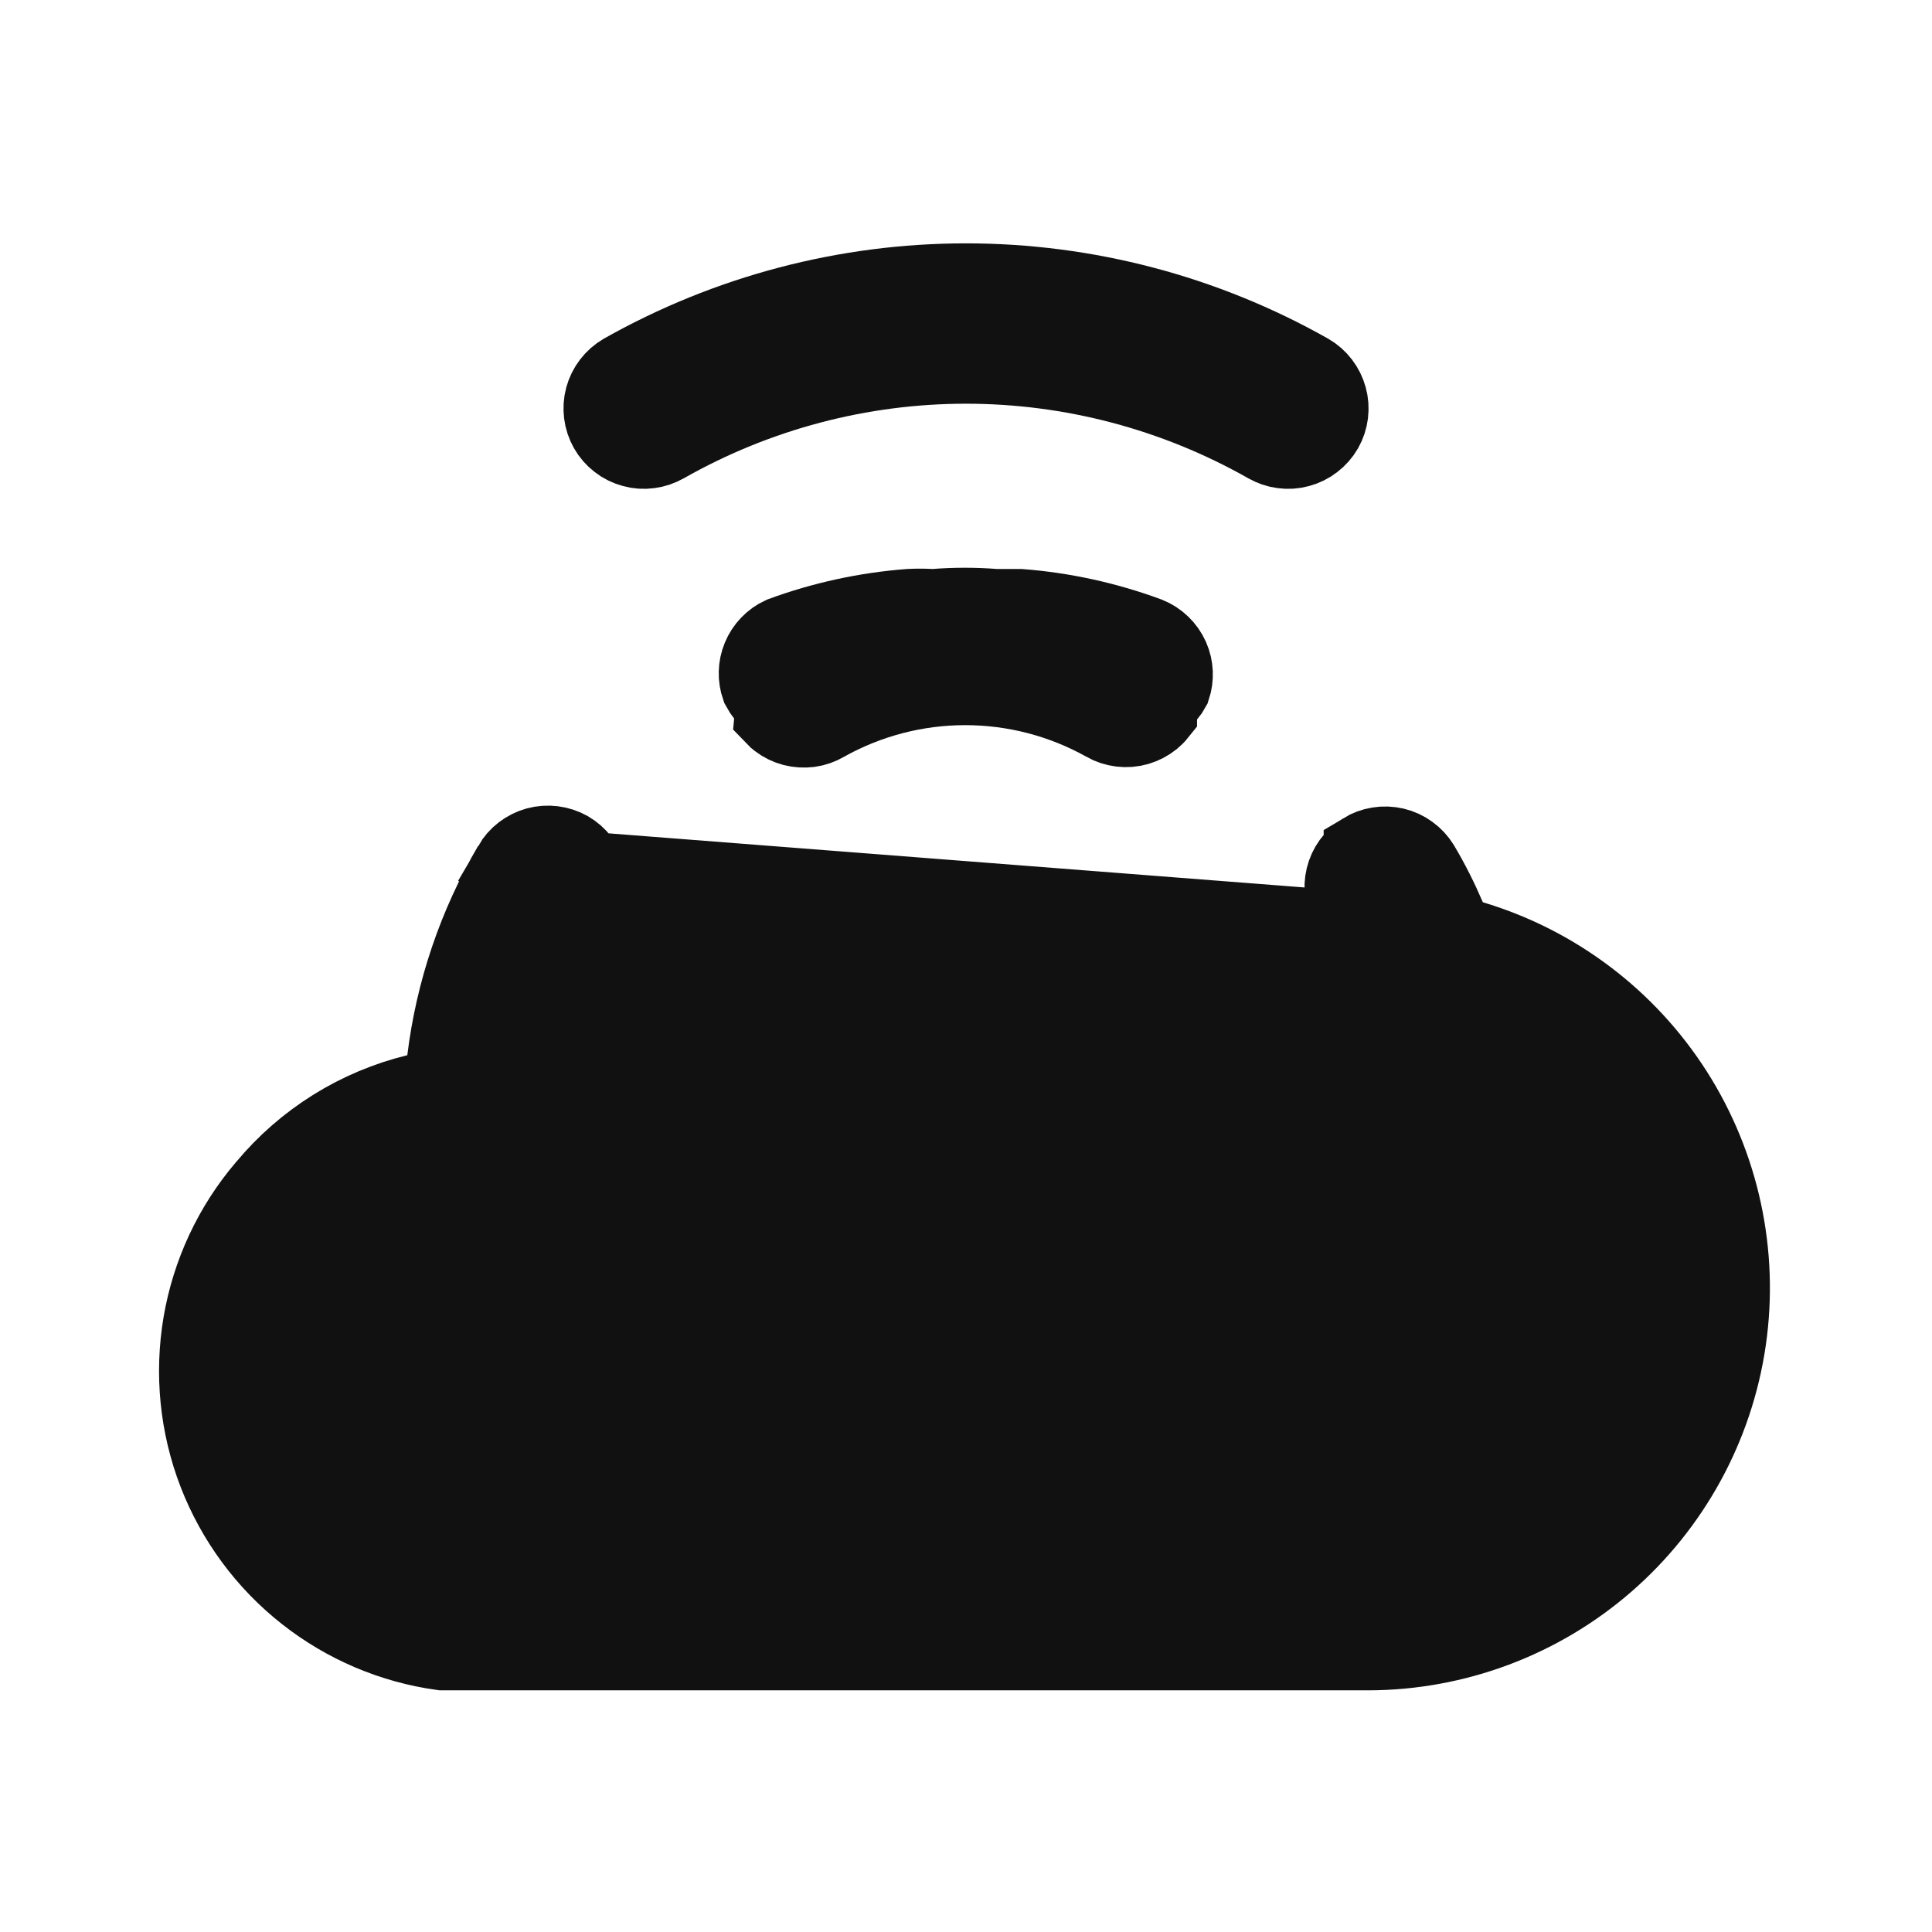 <svg width="24" height="24" viewBox="0 0 24 24" fill="none" xmlns="http://www.w3.org/2000/svg">
<path d="M18.052 11.62L17.96 11.403C17.865 11.181 17.756 10.964 17.632 10.756C17.598 10.701 17.553 10.652 17.5 10.614C17.447 10.575 17.387 10.547 17.323 10.532C17.258 10.517 17.192 10.514 17.127 10.525C17.062 10.535 16.999 10.559 16.943 10.593L16.943 10.594C16.83 10.663 16.75 10.774 16.719 10.902C16.688 11.03 16.709 11.166 16.778 11.278L16.783 11.287L16.783 11.287C16.954 11.583 17.095 11.895 17.204 12.219L17.205 12.22C17.233 12.306 17.285 12.383 17.353 12.442C17.422 12.501 17.505 12.54 17.595 12.555L17.595 12.555C18.407 12.695 19.143 13.117 19.675 13.747C20.206 14.376 20.498 15.173 20.5 15.997L20.5 15.998C20.5 16.926 20.131 17.817 19.475 18.473C18.819 19.129 17.928 19.498 17 19.498H5.66H5.622L5.584 19.492C5.074 19.414 4.601 19.179 4.229 18.821C3.859 18.464 3.607 18.001 3.51 17.495C3.435 17.129 3.444 16.75 3.535 16.387C3.627 16.024 3.799 15.685 4.039 15.397C4.279 15.109 4.581 14.879 4.922 14.723C5.262 14.568 5.631 14.491 6.004 14.498C6.135 14.497 6.261 14.444 6.354 14.351C6.447 14.258 6.5 14.131 6.5 13.998C6.5 13.998 6.5 13.998 6.5 13.998H7L18.052 11.62ZM18.052 11.62L18.277 11.687M18.052 11.62L18.277 11.687M18.277 11.687C19.311 11.996 20.199 12.667 20.78 13.577C21.36 14.487 21.595 15.576 21.44 16.644C21.285 17.712 20.751 18.689 19.936 19.397C19.121 20.104 18.079 20.495 17 20.498C16.999 20.498 16.999 20.498 16.999 20.498L5.59 20.498H5.494C4.88 20.413 4.3 20.166 3.813 19.783C3.318 19.394 2.937 18.878 2.71 18.291C2.483 17.703 2.42 17.065 2.525 16.444C2.631 15.823 2.902 15.242 3.311 14.762L3.311 14.762L3.315 14.758C3.795 14.18 4.448 13.772 5.178 13.594L5.515 13.512L5.556 13.169C5.66 12.319 5.938 11.499 6.371 10.761L6.371 10.761M18.277 11.687L6.371 10.761M6.371 10.761L6.373 10.758M6.371 10.761L6.373 10.758M6.373 10.758C6.439 10.643 6.548 10.56 6.675 10.525C6.802 10.491 6.938 10.508 7.053 10.572C7.11 10.605 7.16 10.649 7.2 10.701C7.241 10.753 7.27 10.813 7.288 10.876C7.305 10.94 7.309 11.006 7.301 11.072C7.292 11.137 7.271 11.2 7.238 11.257L6.373 10.758ZM8.254 5.503L8.254 5.503L8.25 5.505C8.192 5.538 8.129 5.56 8.064 5.568C7.999 5.577 7.932 5.573 7.869 5.555C7.805 5.538 7.745 5.509 7.693 5.468C7.641 5.428 7.597 5.378 7.565 5.321C7.5 5.206 7.483 5.07 7.517 4.943C7.552 4.816 7.635 4.708 7.748 4.642C9.046 3.909 10.51 3.523 12 3.523C13.49 3.523 14.955 3.909 16.252 4.642C16.366 4.708 16.448 4.816 16.483 4.943C16.518 5.07 16.501 5.206 16.436 5.321C16.403 5.378 16.359 5.428 16.307 5.468C16.255 5.509 16.195 5.538 16.132 5.555C16.068 5.573 16.002 5.577 15.936 5.568C15.871 5.56 15.808 5.538 15.751 5.505L15.751 5.505L15.747 5.503C14.604 4.856 13.313 4.515 12 4.515C10.687 4.515 9.396 4.856 8.254 5.503ZM14.49 8.613L14.37 8.754V8.85C14.35 8.875 14.327 8.897 14.302 8.918C14.25 8.96 14.19 8.991 14.126 9.01C14.061 9.029 13.994 9.034 13.927 9.026C13.861 9.018 13.796 8.997 13.738 8.964L13.738 8.964L13.734 8.961C13.201 8.664 12.601 8.508 11.99 8.508C11.38 8.508 10.78 8.664 10.247 8.961L10.247 8.961L10.237 8.967C10.181 9 10.118 9.022 10.053 9.031C9.987 9.039 9.921 9.035 9.858 9.019C9.794 9.002 9.734 8.973 9.682 8.933C9.662 8.918 9.643 8.902 9.626 8.884L9.636 8.778L9.517 8.623C9.494 8.594 9.474 8.564 9.457 8.532C9.416 8.416 9.419 8.289 9.466 8.175C9.514 8.058 9.604 7.964 9.719 7.911C10.228 7.724 10.761 7.608 11.302 7.567C11.386 7.563 11.47 7.563 11.554 7.567L11.586 7.569L11.617 7.567C11.862 7.548 12.108 7.548 12.353 7.567L12.372 7.568H12.39H12.391H12.391H12.392H12.393H12.393H12.394H12.394H12.395H12.395H12.396H12.397H12.397H12.398H12.398H12.399H12.399H12.4H12.401H12.401H12.402H12.402H12.403H12.404H12.404H12.405H12.405H12.406H12.407H12.407H12.408H12.408H12.409H12.409H12.41H12.411H12.411H12.412H12.412H12.413H12.414H12.414H12.415H12.415H12.416H12.416H12.417H12.418H12.418H12.419H12.419H12.42H12.421H12.421H12.422H12.422H12.423H12.424H12.424H12.425H12.425H12.426H12.427H12.427H12.428H12.428H12.429H12.429H12.43H12.431H12.431H12.432H12.432H12.433H12.434H12.434H12.435H12.435H12.436H12.437H12.437H12.438H12.438H12.439H12.439H12.44H12.441H12.441H12.442H12.442H12.443H12.444H12.444H12.445H12.445H12.446H12.446H12.447H12.448H12.448H12.449H12.449H12.45H12.45H12.451H12.452H12.452H12.453H12.454H12.454H12.455H12.455H12.456H12.456H12.457H12.458H12.458H12.459H12.459H12.46H12.46H12.461H12.462H12.462H12.463H12.463H12.464H12.465H12.465H12.466H12.466H12.467H12.467H12.468H12.469H12.469H12.47H12.47H12.471H12.472H12.472H12.473H12.473H12.474H12.475H12.475H12.476H12.476H12.477H12.477H12.478H12.479H12.479H12.48H12.48H12.481H12.482H12.482H12.483H12.483H12.484H12.485H12.485H12.486H12.486H12.487H12.487H12.488H12.489H12.489H12.49H12.49H12.491H12.492H12.492H12.493H12.493H12.494H12.495H12.495H12.496H12.496H12.497H12.497H12.498H12.499H12.499H12.5H12.5H12.501H12.502H12.502H12.503H12.503H12.504H12.504H12.505H12.506H12.506H12.507H12.507H12.508H12.508H12.509H12.51H12.51H12.511H12.511H12.512H12.513H12.513H12.514H12.514H12.515H12.516H12.516H12.517H12.517H12.518H12.518H12.519H12.52H12.52H12.521H12.521H12.522H12.523H12.523H12.524H12.524H12.525H12.525H12.526H12.527H12.527H12.528H12.528H12.529H12.53H12.53H12.531H12.531H12.532H12.533H12.533H12.534H12.534H12.535H12.536H12.536H12.537H12.537H12.538H12.538H12.539H12.54H12.54H12.541H12.541H12.542H12.543H12.543H12.544H12.544H12.545H12.545H12.546H12.547H12.547H12.548H12.548H12.549H12.55H12.55H12.551H12.551H12.552H12.553H12.553H12.554H12.554H12.555H12.555H12.556H12.557H12.557H12.558H12.558H12.559H12.559H12.56H12.561H12.561H12.562H12.562H12.563H12.564H12.564H12.565H12.565H12.566H12.566H12.567H12.568H12.568H12.569H12.569H12.57H12.571H12.571H12.572H12.572H12.573H12.574H12.574H12.575H12.575H12.576H12.576H12.577H12.578H12.578H12.579H12.579H12.58H12.581H12.581H12.582H12.582H12.583H12.584H12.584H12.585H12.585H12.586H12.586H12.587H12.588H12.588H12.589H12.589H12.59H12.591H12.591H12.592H12.592H12.593H12.594H12.594H12.595H12.595H12.596H12.596H12.597H12.598H12.598H12.599H12.599H12.6H12.601H12.601H12.602H12.602H12.603H12.604H12.604H12.605H12.605H12.606H12.606H12.607H12.608H12.608H12.609H12.609H12.61H12.611H12.611H12.612H12.612H12.613H12.613H12.614H12.615H12.615H12.616H12.616H12.617H12.617H12.618H12.619H12.619H12.62H12.62H12.621H12.622H12.622H12.623H12.623H12.624H12.624H12.625H12.626H12.626H12.627H12.627H12.628H12.629H12.629H12.63H12.63H12.631H12.632H12.632H12.633H12.633H12.634H12.634H12.635H12.636H12.636H12.637H12.637H12.638H12.639H12.639H12.64H12.64H12.641H12.642H12.642H12.643H12.643H12.644H12.645H12.645H12.646H12.646H12.647H12.647H12.648H12.649H12.649H12.65H12.65H12.651H12.652H12.652H12.653H12.653H12.654H12.654H12.655H12.656H12.656H12.657H12.657H12.658H12.659H12.659H12.66H12.66H12.661H12.662H12.662H12.663H12.663H12.664H12.664H12.665H12.666H12.666H12.667H12.667H12.668H12.668H12.669H12.67H12.67H12.671H12.671C13.211 7.61 13.743 7.727 14.252 7.915C14.373 7.963 14.471 8.058 14.524 8.177C14.575 8.292 14.58 8.421 14.54 8.54C14.526 8.566 14.509 8.591 14.49 8.613ZM11.584 12.276C11.53 12.194 11.5 12.097 11.5 11.998C11.5 11.865 11.553 11.738 11.647 11.644C11.74 11.551 11.868 11.498 12 11.498C12.099 11.498 12.196 11.527 12.278 11.582C12.36 11.637 12.424 11.715 12.462 11.807C12.5 11.898 12.51 11.998 12.491 12.095C12.471 12.193 12.424 12.282 12.354 12.351C12.284 12.421 12.195 12.469 12.098 12.488C12.001 12.508 11.9 12.498 11.809 12.46C11.717 12.422 11.639 12.358 11.584 12.276Z" fill="#111111" stroke="#111111"/>
</svg>
